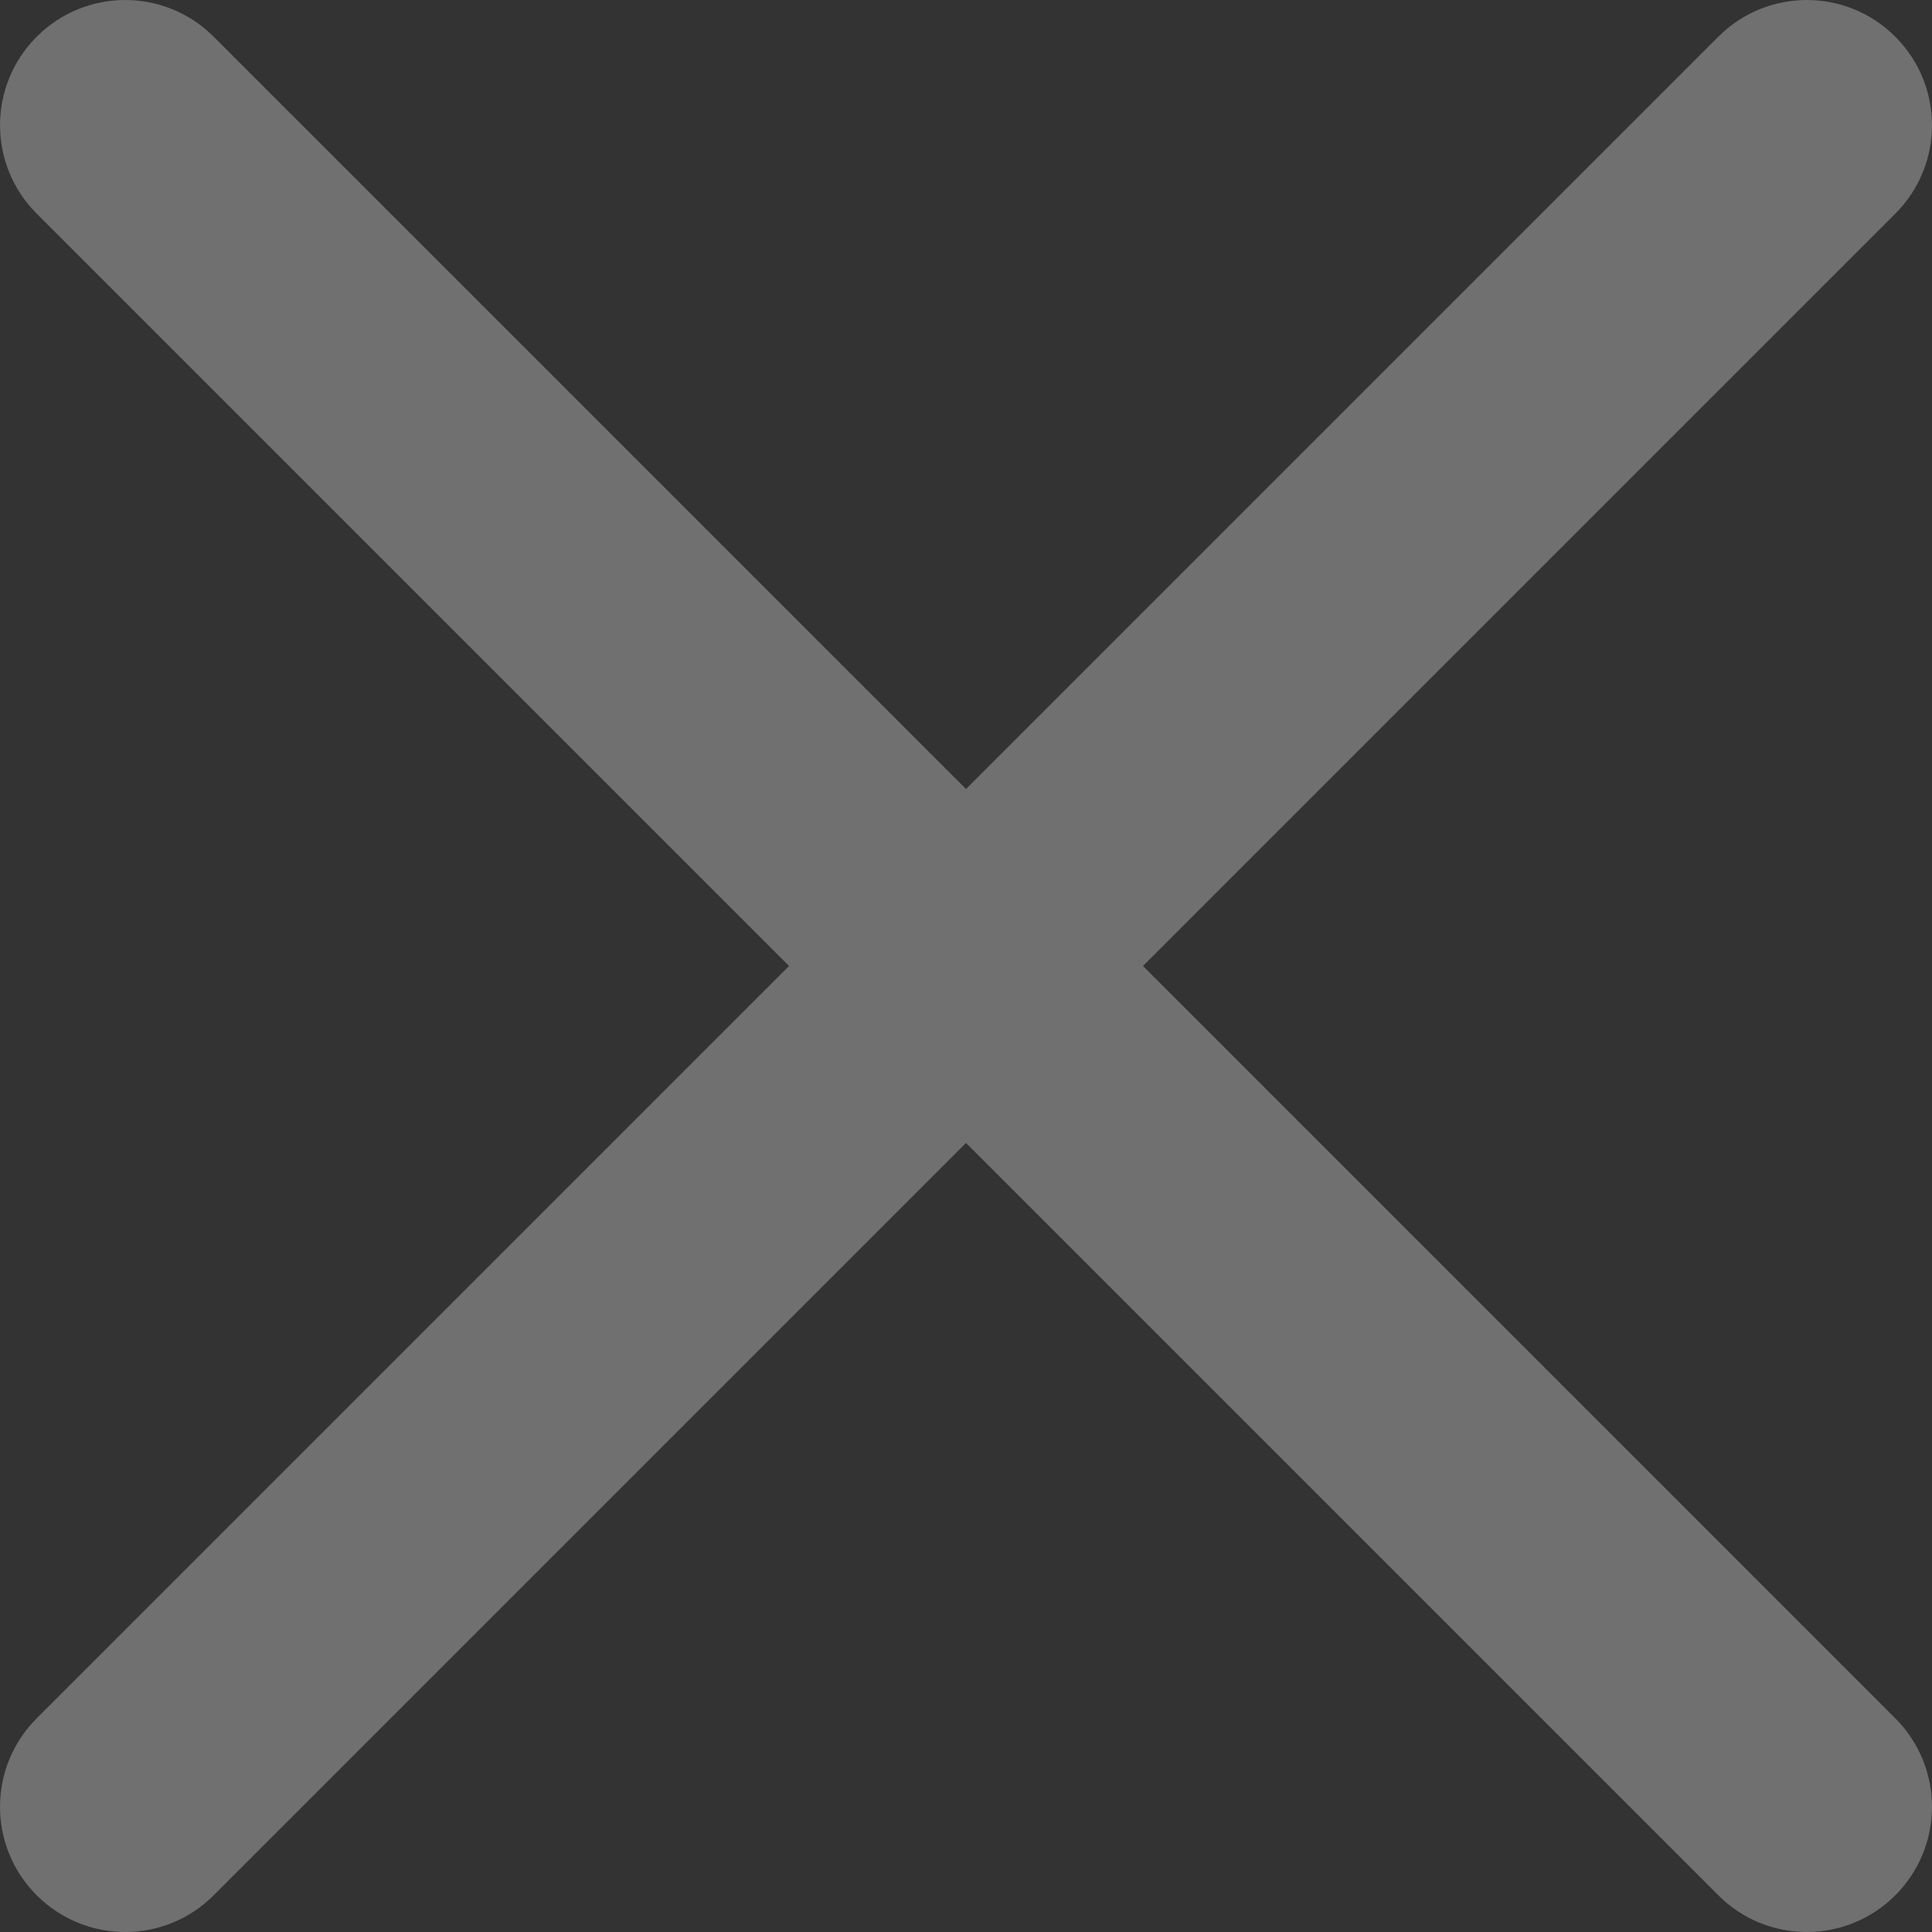 <svg width="25" height="25" viewBox="0 0 25 25" fill="none" xmlns="http://www.w3.org/2000/svg">
<rect x="0" y="0" width="25" height="25" fill="#333333" stroke="none"/>
<g clip-path="url(#clip0)">
<path d="M14.79 12.5L24.525 2.765C25.158 2.132 25.158 1.108 24.525 0.475C23.892 -0.158 22.868 -0.158 22.235 0.475L12.5 10.21L2.765 0.475C2.132 -0.158 1.108 -0.158 0.475 0.475C-0.158 1.108 -0.158 2.132 0.475 2.765L10.21 12.5L0.475 22.235C-0.158 22.868 -0.158 23.892 0.475 24.525C0.791 24.841 1.206 25 1.62 25C2.035 25 2.45 24.841 2.765 24.525L12.5 14.79L22.235 24.525C22.551 24.841 22.965 25 23.38 25C23.794 25 24.209 24.841 24.525 24.525C25.158 23.892 25.158 22.868 24.525 22.235L14.79 12.5Z" fill="white" fill-opacity="0.3"/>
</g>
<defs>
<clipPath id="clip0">
<rect width="25" height="25" fill="white"/>
</clipPath>
</defs>
</svg>
